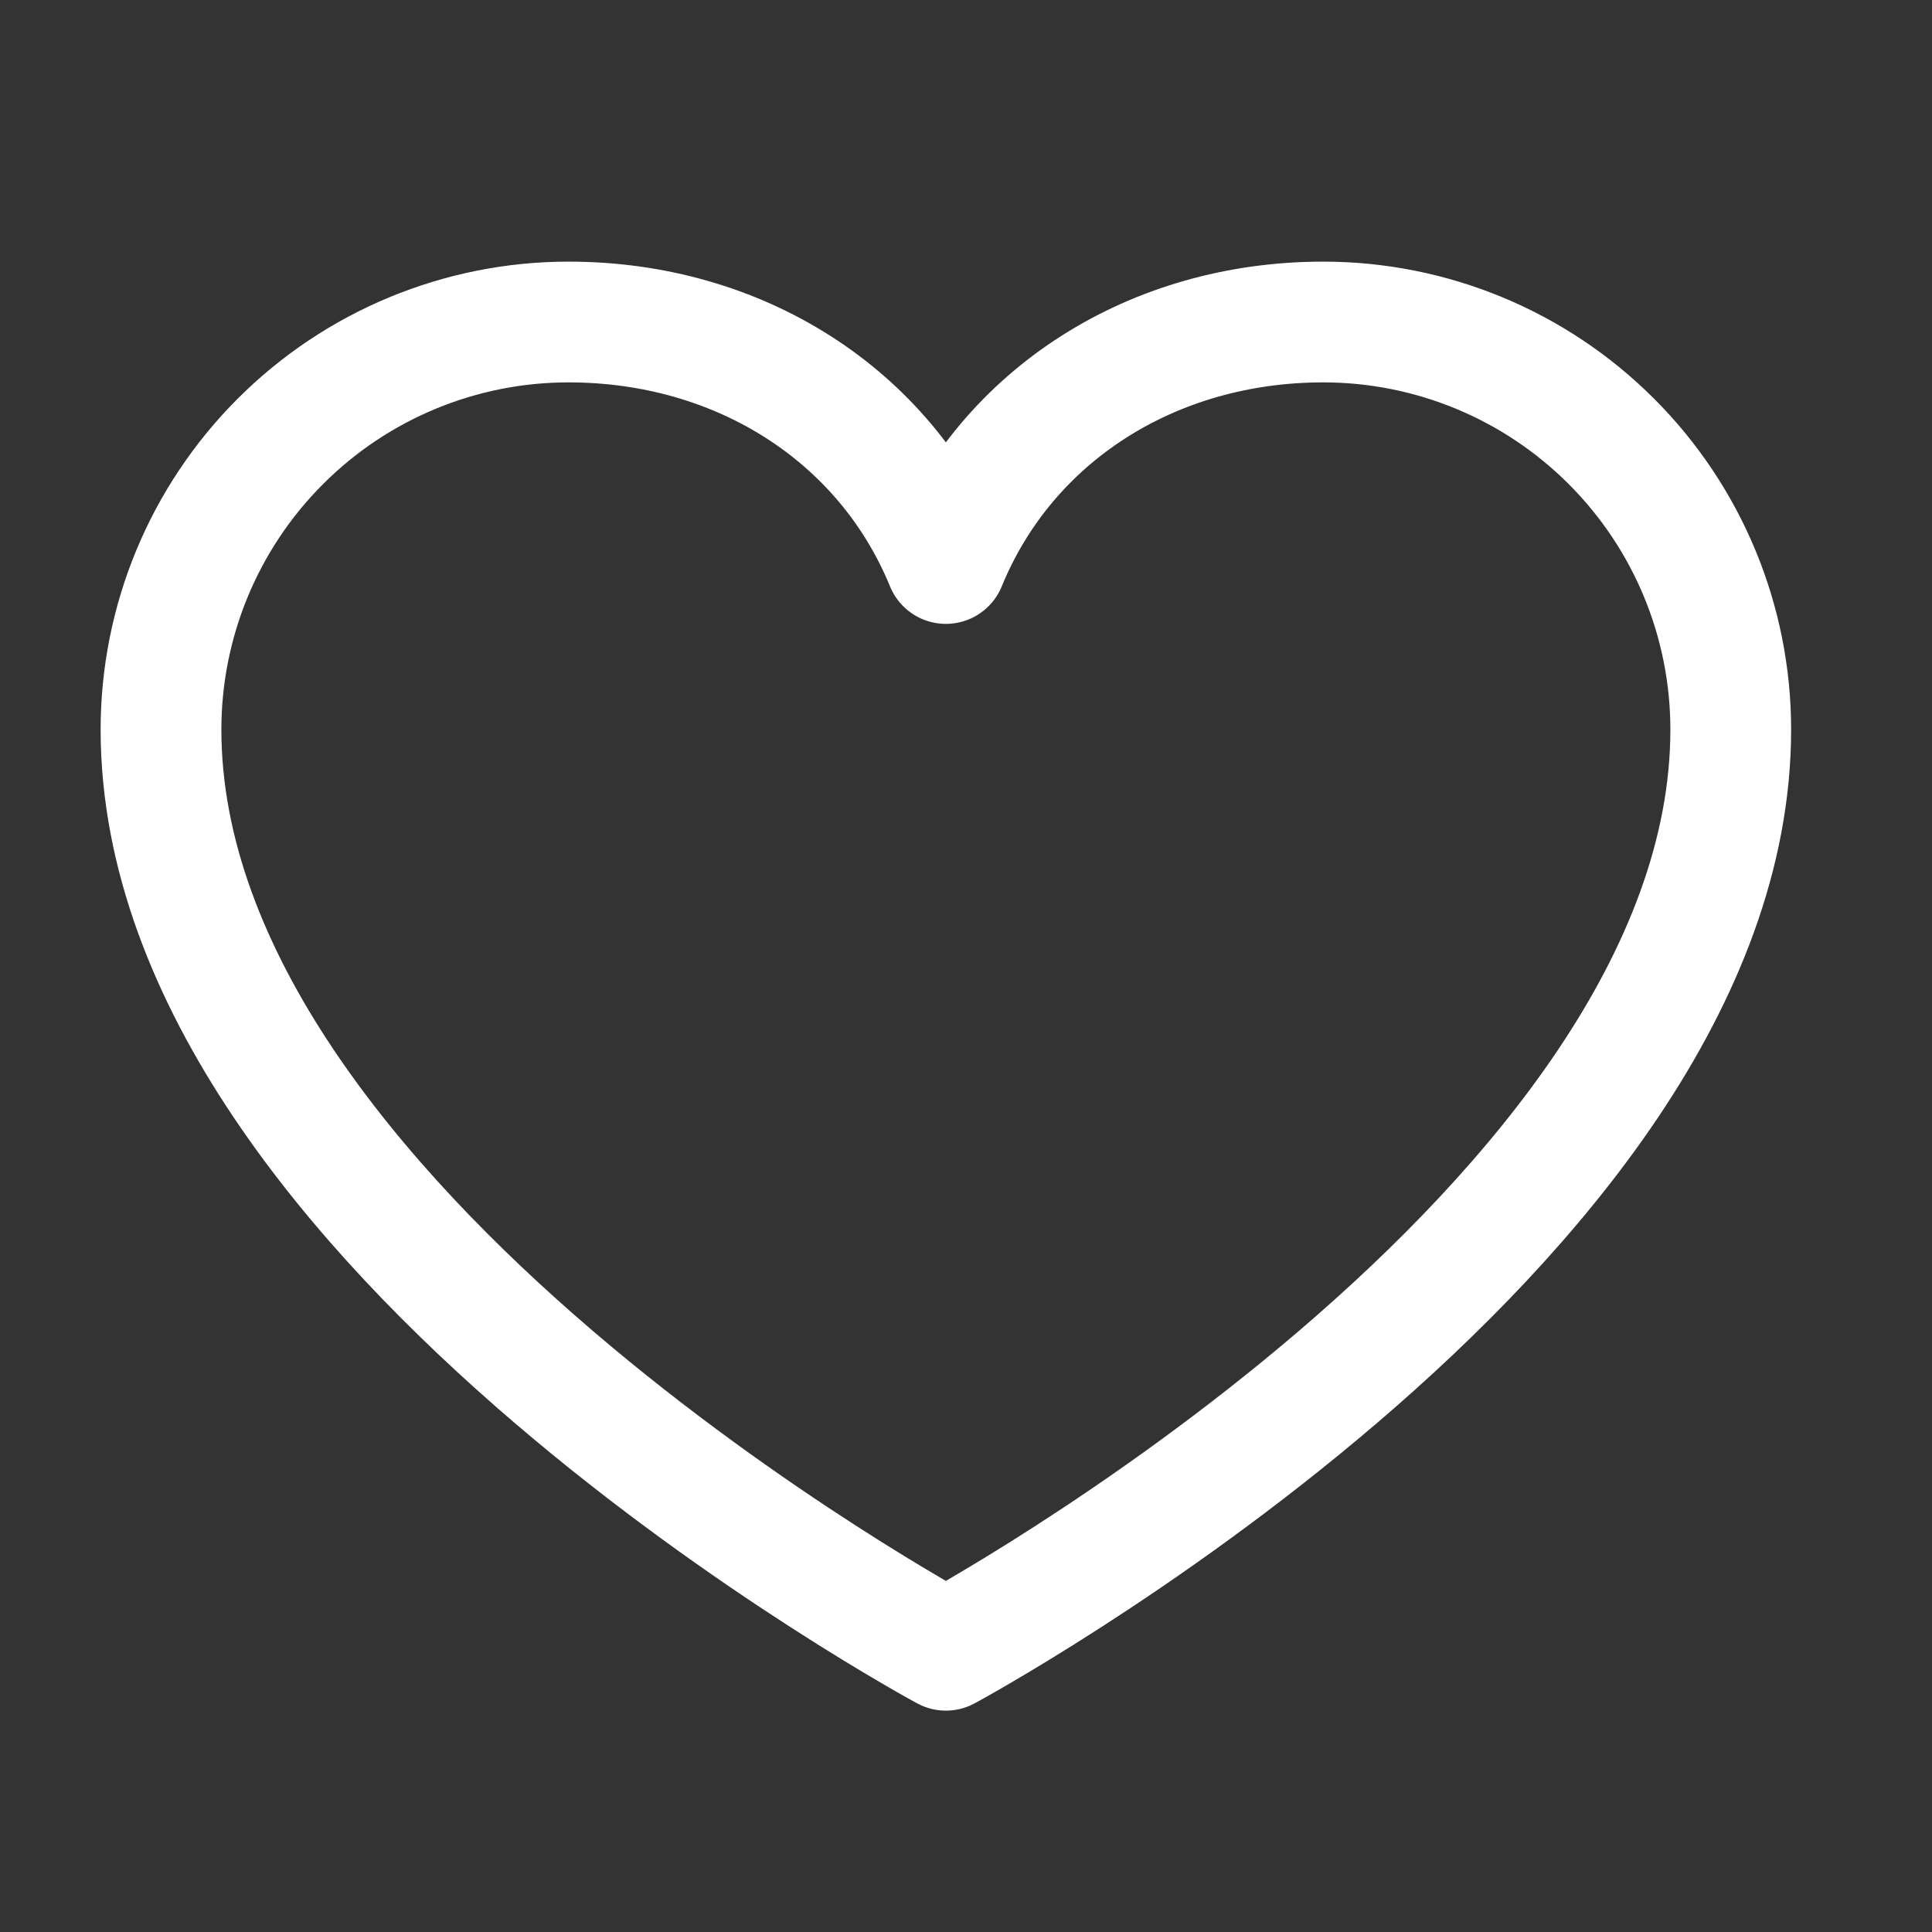 <svg width="24" height="24" viewBox="0 0 24 24" fill="none" xmlns="http://www.w3.org/2000/svg">
<rect x="0" y="0" width="24" height="24" fill="#333333" stroke="none"/>
<g clip-path="url(#clip0_174_977)">
<path d="M11.75 20.5C11.75 20.5 2 15.25 2 9.062C2 7.72 2.533 6.432 3.483 5.483C4.432 4.533 5.72 4 7.062 4C9.18 4 10.994 5.154 11.75 7C12.506 5.154 14.32 4 16.438 4C17.78 4 19.068 4.533 20.017 5.483C20.967 6.432 21.5 7.72 21.5 9.062C21.5 15.25 11.75 20.5 11.75 20.5Z" stroke="white" stroke-width="1.5" stroke-linecap="round" stroke-linejoin="round"/>
</g>
<defs>
<clipPath id="clip0_174_977">
<rect width="24" height="24" fill="white"/>
</clipPath>
</defs>
</svg>
